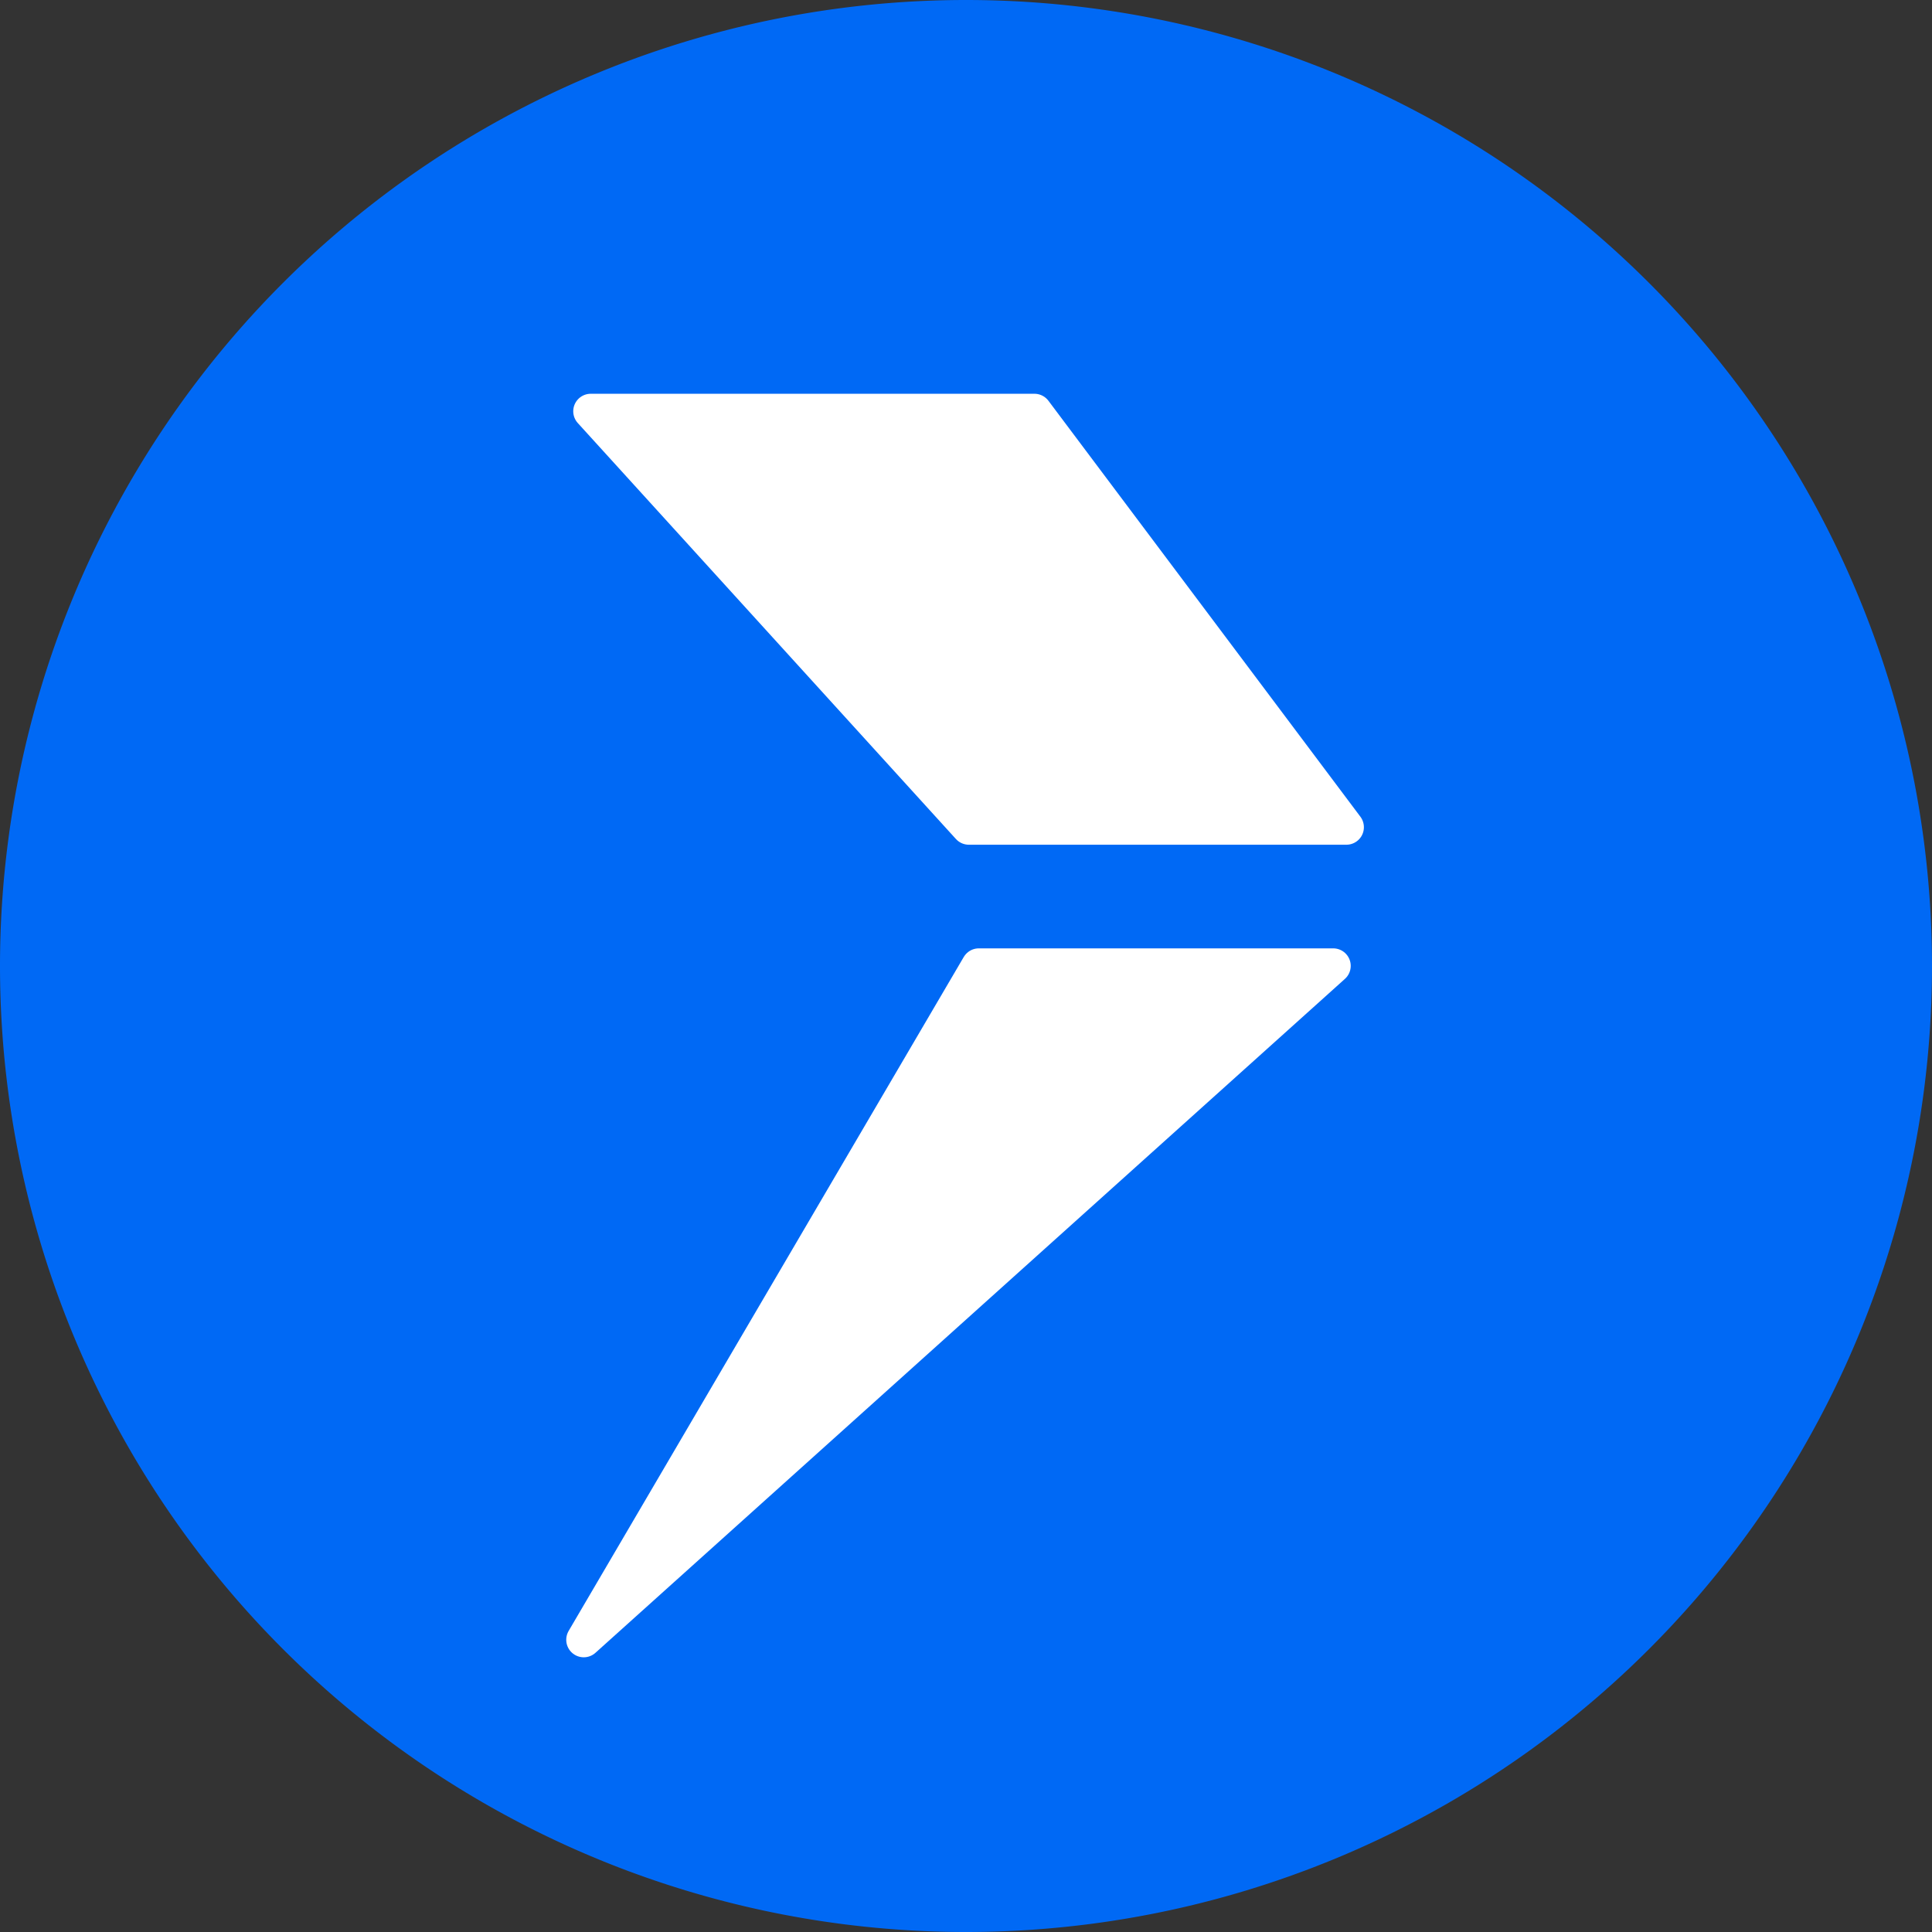 <?xml version="1.0" encoding="UTF-8" standalone="no"?>
<!-- Created with Inkscape (http://www.inkscape.org/) -->

<svg
   width="400px"
   height="400px"
   viewBox="0 0 400 400"
   version="1.1"
   id="SVGRoot"
   sodipodi:docname="400x400.svg"
   inkscape:version="1.1.2 (0a00cf5339, 2022-02-04)"
   inkscape:export-filename="/home/debian/avatar.png"
   inkscape:export-xdpi="96"
   inkscape:export-ydpi="96"
   xmlns:inkscape="http://www.inkscape.org/namespaces/inkscape"
   xmlns:sodipodi="http://sodipodi.sourceforge.net/DTD/sodipodi-0.dtd"
   xmlns="http://www.w3.org/2000/svg"
   xmlns:svg="http://www.w3.org/2000/svg">
  <rect x="0" y="0" width="400" height="400" fill="#333333" stroke="none"/>
  <sodipodi:namedview
     id="namedview829"
     pagecolor="#ffffff"
     bordercolor="#666666"
     borderopacity="1.0"
     inkscape:pageshadow="2"
     inkscape:pageopacity="0.0"
     inkscape:pagecheckerboard="0"
     inkscape:document-units="px"
     showgrid="false"
     inkscape:zoom="0.88642397"
     inkscape:cx="119.5816"
     inkscape:cy="227.88192"
     inkscape:window-width="1920"
     inkscape:window-height="1011"
     inkscape:window-x="0"
     inkscape:window-y="32"
     inkscape:window-maximized="1"
     inkscape:current-layer="layer2"
     showguides="false" />
  <defs
     id="defs824" />
  <g
     inkscape:label="Layer 1"
     inkscape:groupmode="layer"
     id="layer1"
     style="display:inline" />
  <g
     inkscape:groupmode="layer"
     id="layer2"
     inkscape:label="Layer 2"
     style="display:inline">
    <path
       id="path1688"
       style="display:inline;fill:#0069f5;fill-opacity:1;stroke:#f9f9f9;stroke-width:0;stroke-linecap:round;stroke-linejoin:round;stroke-miterlimit:4;stroke-dasharray:none;stroke-opacity:1;paint-order:stroke fill markers"
       d="M 200,5e-7 A 200,200 0 0 0 4.9999997e-7,200 200,200 0 0 0 200,400 200,200 0 0 0 400,200 200,200 0 0 0 200,5e-7 Z" />
    <path
       d="m 278.755,171.266 h -78.162 l -78.285,-86.117 91.858,-8.13e-4 z m -76.098,28.706 h 73.371 L 120.858,339.5 Z"
       id="path9322"
       style="fill:#ffffff;stroke:#ffffff;stroke-width:7.25;stroke-miterlimit:4;stroke-dasharray:none;stroke-opacity:1;stroke-linecap:round;stroke-linejoin:round;paint-order:stroke fill markers"
       sodipodi:nodetypes="ccccccccc" />
  </g>
  <g
     inkscape:groupmode="layer"
     id="g2473"
     inkscape:label="Layer 3"
     style="display:none">
    <rect
       style="display:inline;opacity:0.213;fill:#fd0000;fill-opacity:1;stroke:#00ffff;stroke-width:0;stroke-linecap:round;stroke-linejoin:round;stroke-miterlimit:4;stroke-dasharray:none;paint-order:stroke fill markers"
       id="rect1471-1"
       width="200"
       height="400"
       x="6.9012992e-07"
       y="-400.506"
       transform="rotate(90)" />
    <rect
       style="display:inline;opacity:0.16;fill:#000000;fill-opacity:1;stroke:#00ffff;stroke-width:0;stroke-linecap:round;stroke-linejoin:round;stroke-miterlimit:4;stroke-dasharray:none;paint-order:stroke fill markers"
       id="rect1471"
       width="200"
       height="400"
       x="0.506"
       y="6.9012992e-07" />
  </g>
</svg>
